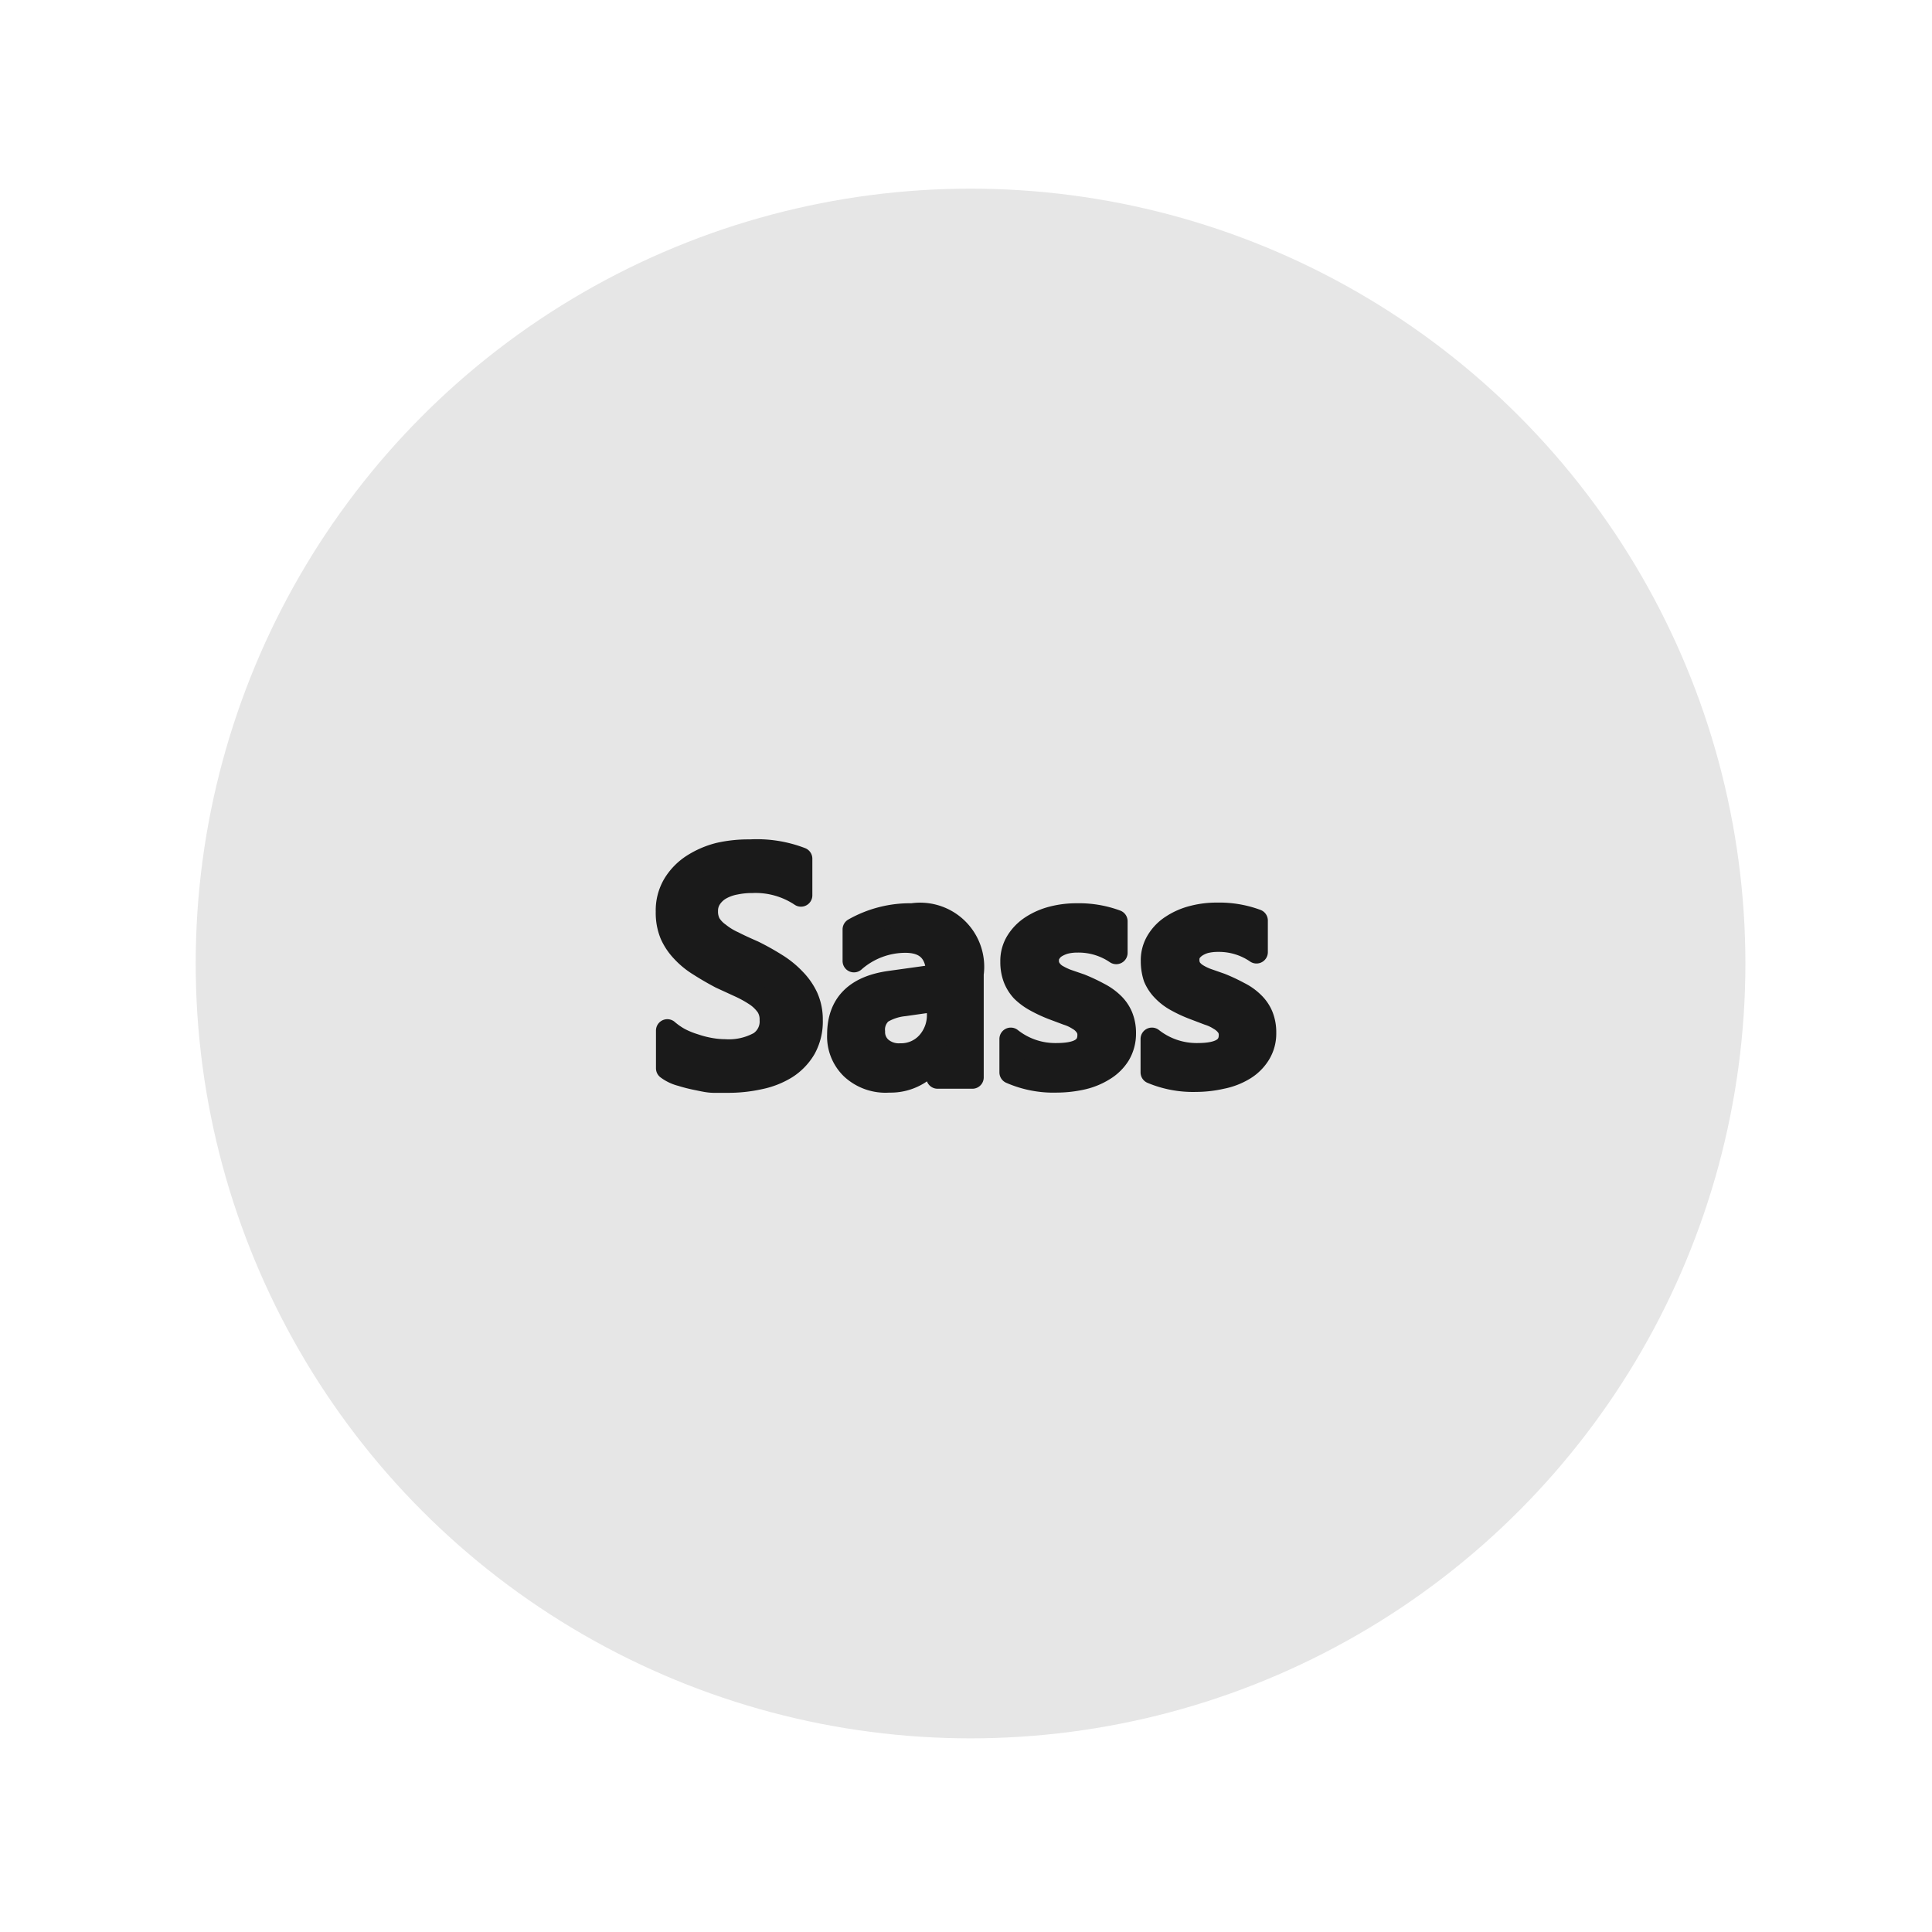<svg id="Layer_1" data-name="Layer 1" xmlns="http://www.w3.org/2000/svg" viewBox="0 0 85 85"><defs><style>.cls-1{fill:none;}.cls-2{fill:#e6e6e6;}.cls-3{fill:#1a1a1a;stroke:#1a1a1a;stroke-linecap:round;stroke-linejoin:round;}</style></defs><rect class="cls-1" x="0.19" y="-0.02" width="84.89" height="85.06"/><circle class="cls-2" cx="42.7" cy="42.39" r="34.09"/><path class="cls-3" d="M29.36,47V45.34a3.1,3.1,0,0,0,.53.37,3.81,3.81,0,0,0,.66.27,4.5,4.5,0,0,0,.7.18,3.81,3.81,0,0,0,.64.06,2.79,2.79,0,0,0,1.53-.34,1.12,1.12,0,0,0,.5-1,1.09,1.09,0,0,0-.16-.61,1.9,1.9,0,0,0-.47-.47,5.13,5.13,0,0,0-.71-.4L31.71,43q-.51-.27-.93-.54a3.5,3.5,0,0,1-.75-.61,2.61,2.61,0,0,1-.5-.74,2.48,2.48,0,0,1-.18-1,2.23,2.23,0,0,1,.31-1.2,2.63,2.63,0,0,1,.82-.84,3.92,3.92,0,0,1,1.16-.5A5.83,5.83,0,0,1,33,37.43a5.4,5.4,0,0,1,2.24.35v1.61a3.6,3.6,0,0,0-2.15-.6,3.51,3.51,0,0,0-.72.07,2.1,2.1,0,0,0-.64.22,1.31,1.31,0,0,0-.46.41,1,1,0,0,0-.18.59,1.14,1.14,0,0,0,.13.57,1.51,1.51,0,0,0,.41.43,2.93,2.93,0,0,0,.64.39c.25.13.54.26.88.41a11,11,0,0,1,1,.56,4,4,0,0,1,.8.65,2.81,2.81,0,0,1,.55.79,2.4,2.4,0,0,1,.2,1,2.44,2.44,0,0,1-.3,1.25,2.5,2.5,0,0,1-.81.84,3.58,3.58,0,0,1-1.17.46,6.33,6.33,0,0,1-1.4.15c-.17,0-.37,0-.61,0s-.48-.06-.73-.11a6.68,6.68,0,0,1-.71-.18A1.71,1.71,0,0,1,29.36,47Z"/><path class="cls-3" d="M42.78,47.4H41.25V46.31h0a2.32,2.32,0,0,1-2.13,1.26A2.18,2.18,0,0,1,37.48,47a1.94,1.94,0,0,1-.59-1.48q0-2,2.28-2.31l2.08-.29c0-1-.47-1.5-1.42-1.5a3.42,3.42,0,0,0-2.26.86V40.89a5,5,0,0,1,2.56-.65,2.32,2.32,0,0,1,2.65,2.61ZM41.25,44l-1.47.21a2.4,2.4,0,0,0-1,.33,1,1,0,0,0-.34.85.94.94,0,0,0,.32.73,1.21,1.21,0,0,0,.85.28,1.58,1.58,0,0,0,1.2-.51,1.82,1.82,0,0,0,.47-1.28Z"/><path class="cls-3" d="M44.47,47.18V45.71a3.15,3.15,0,0,0,2,.68c1,0,1.43-.28,1.43-.85a.65.65,0,0,0-.12-.4,1,1,0,0,0-.33-.3,2,2,0,0,0-.49-.23l-.64-.24a6.13,6.13,0,0,1-.77-.36,2.65,2.65,0,0,1-.58-.43,1.74,1.74,0,0,1-.34-.55,2,2,0,0,1-.12-.72,1.62,1.62,0,0,1,.24-.89,2.09,2.09,0,0,1,.64-.65,3.06,3.06,0,0,1,.92-.4,4.16,4.16,0,0,1,1.06-.13,4.74,4.74,0,0,1,1.74.29v1.39a2.94,2.94,0,0,0-1.7-.51,2.23,2.23,0,0,0-.54.06,1.61,1.61,0,0,0-.42.18.81.81,0,0,0-.26.26.57.57,0,0,0-.1.34.65.65,0,0,0,.1.38.93.93,0,0,0,.28.28,3.15,3.15,0,0,0,.45.22l.61.21a7.72,7.72,0,0,1,.81.38,2.55,2.55,0,0,1,.61.43,1.67,1.67,0,0,1,.39.56,1.91,1.91,0,0,1,.14.76,1.8,1.8,0,0,1-.25.93,2,2,0,0,1-.66.65,3.05,3.05,0,0,1-.94.39,5.22,5.22,0,0,1-1.13.13A4.68,4.68,0,0,1,44.47,47.18Z"/><path class="cls-3" d="M50.68,47.18V45.71a3.18,3.18,0,0,0,2,.68c1,0,1.44-.28,1.44-.85a.65.65,0,0,0-.12-.4,1.1,1.1,0,0,0-.34-.3,2,2,0,0,0-.49-.23l-.63-.24a5.68,5.68,0,0,1-.78-.36,2.36,2.36,0,0,1-.57-.43A1.77,1.77,0,0,1,50.8,43a2.27,2.27,0,0,1-.11-.72,1.62,1.62,0,0,1,.24-.89,2,2,0,0,1,.64-.65,3,3,0,0,1,.92-.4,4.11,4.11,0,0,1,1.06-.13,4.72,4.72,0,0,1,1.73.29v1.39a2.91,2.91,0,0,0-1.69-.51,2.32,2.32,0,0,0-.55.06,1.41,1.41,0,0,0-.41.18,1,1,0,0,0-.27.26.64.64,0,0,0-.09.34.74.74,0,0,0,.09.38,1,1,0,0,0,.29.28,2.36,2.36,0,0,0,.45.22l.6.21a7.72,7.72,0,0,1,.81.38,2.37,2.37,0,0,1,.61.43,1.67,1.67,0,0,1,.39.56,1.91,1.91,0,0,1,.14.76,1.71,1.71,0,0,1-.25.93,2,2,0,0,1-.65.65,3,3,0,0,1-1,.39,5.14,5.14,0,0,1-1.13.13A4.68,4.68,0,0,1,50.68,47.18Z"/></svg>